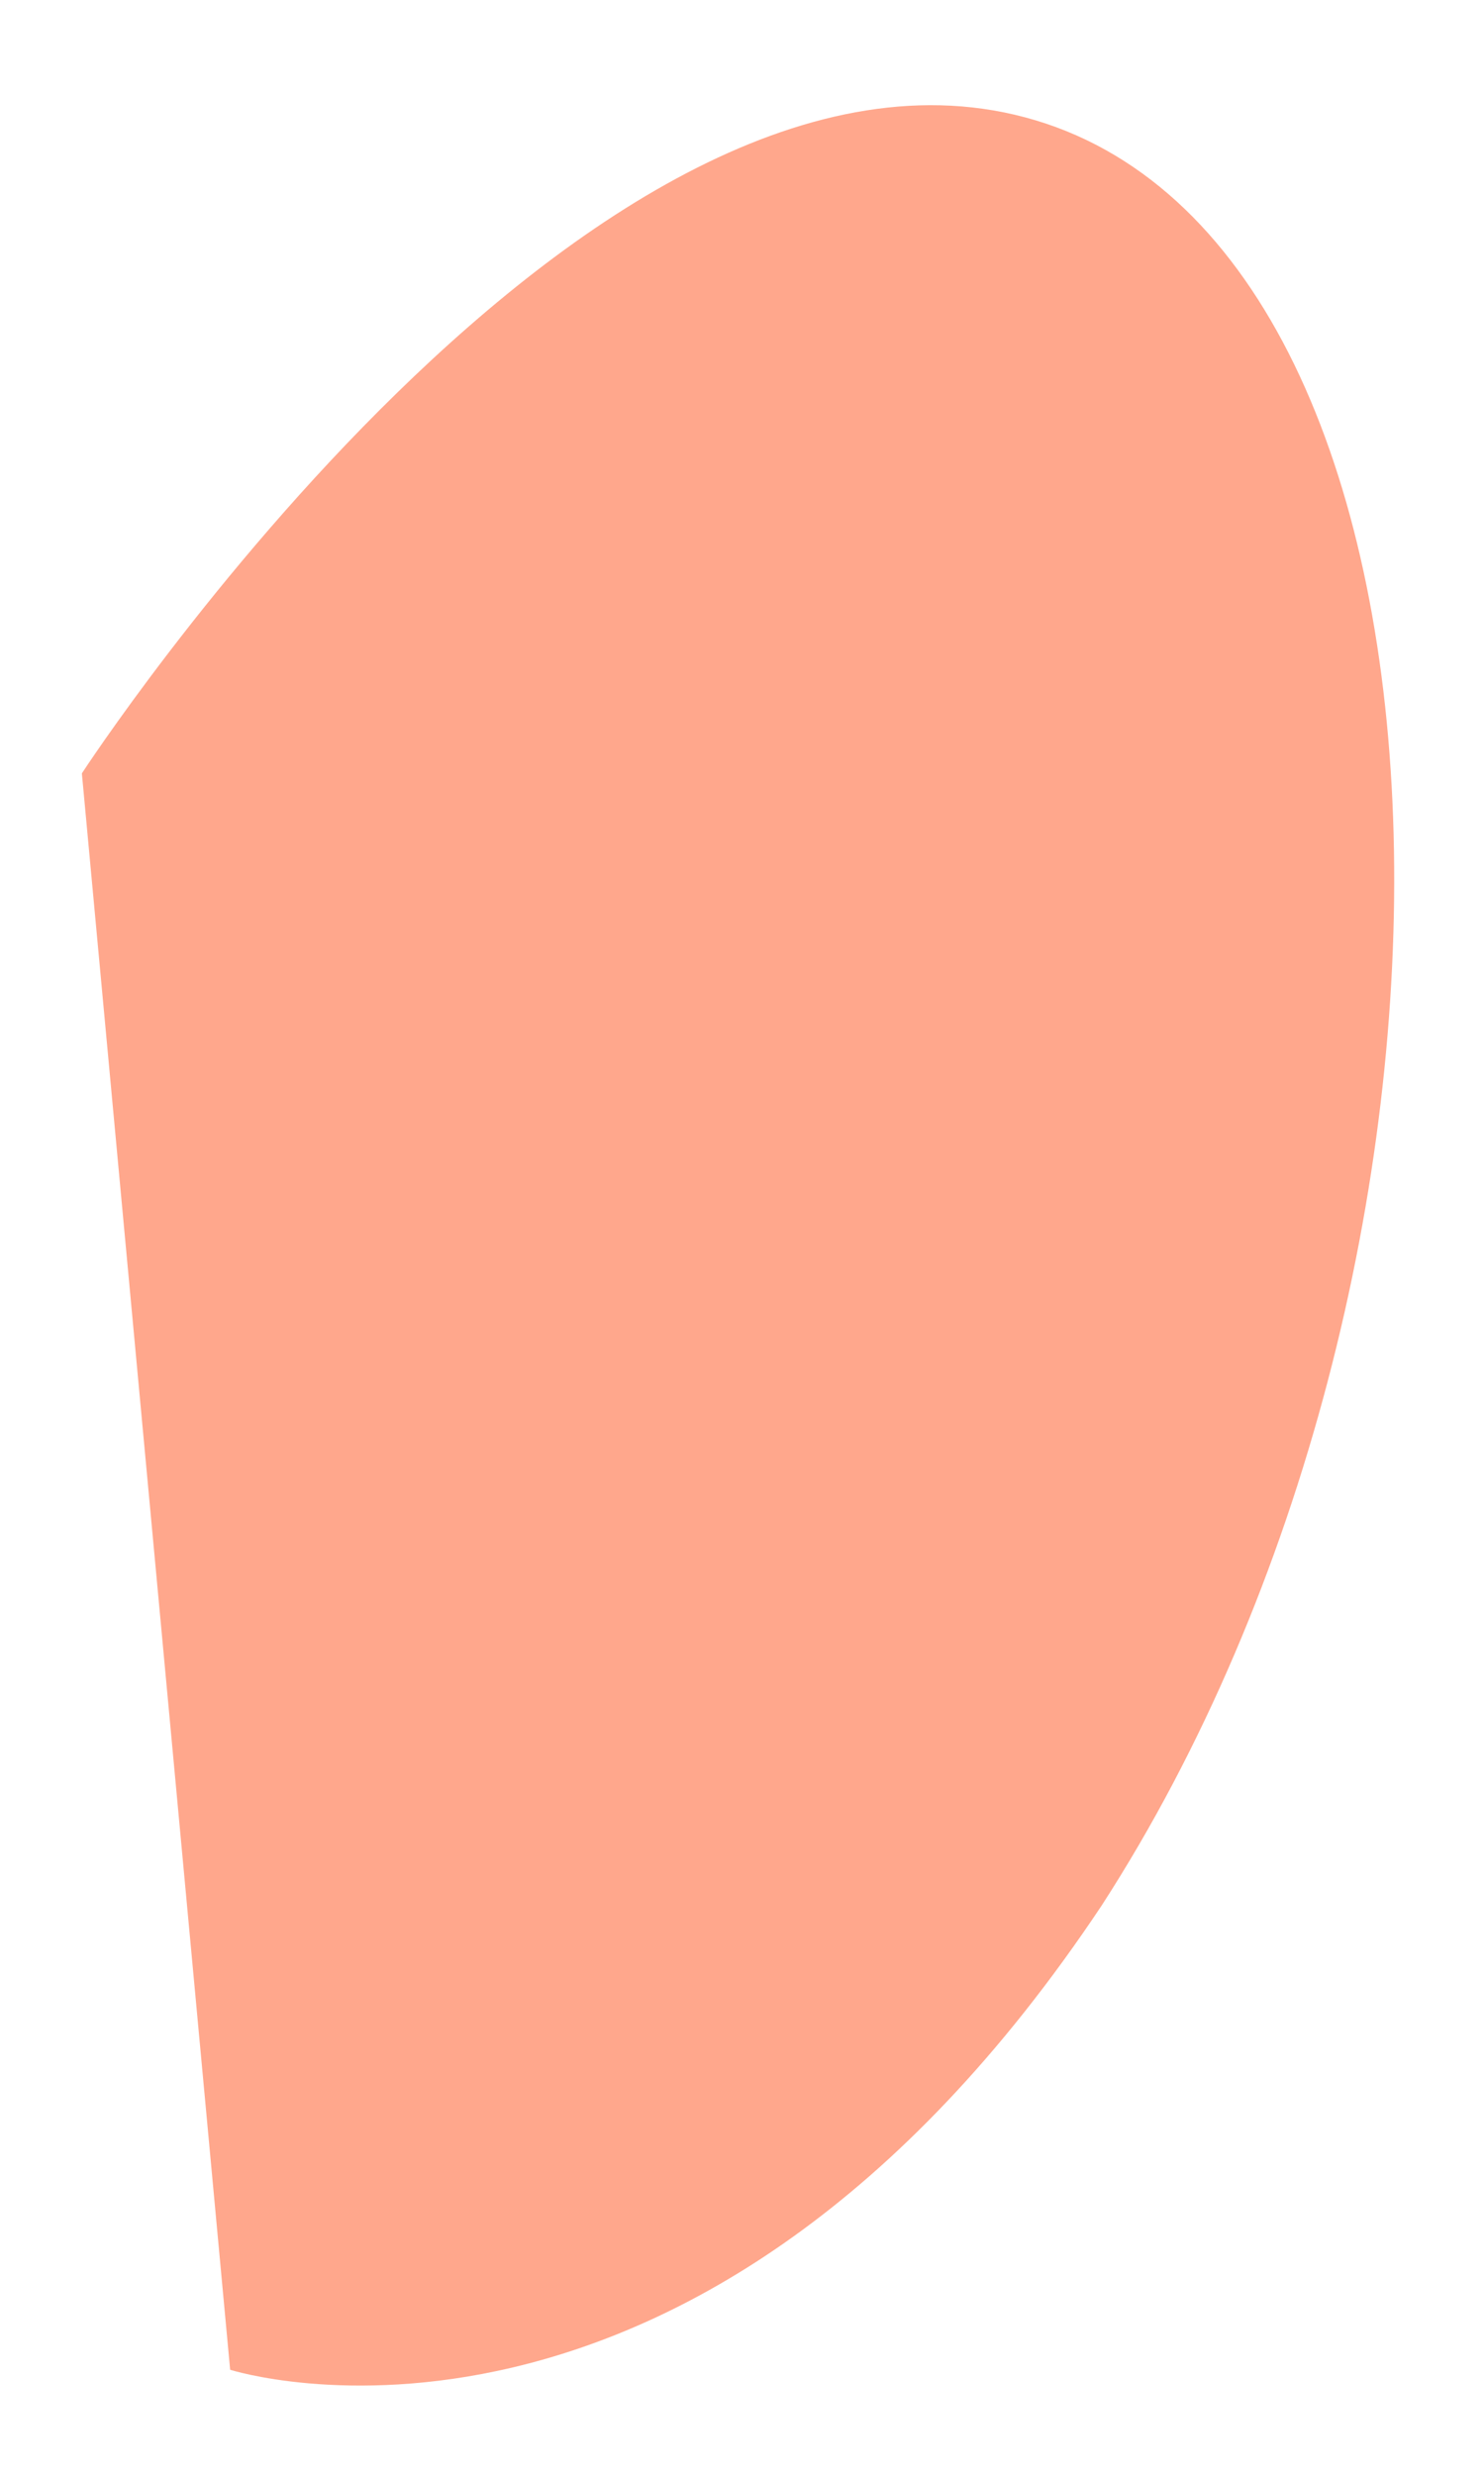<?xml version="1.0" encoding="UTF-8" standalone="no"?><svg width='12' height='20' viewBox='0 0 12 20' fill='none' xmlns='http://www.w3.org/2000/svg'>
<path d='M0.662 6.25C0.662 6.25 4.86 -0.201 8.458 0.999C12.056 2.2 12.206 10.3 8.908 15.4C5.609 20.351 1.861 19.151 1.861 19.151L0.662 6.25Z' fill='#FFA78C'/>
</svg>
